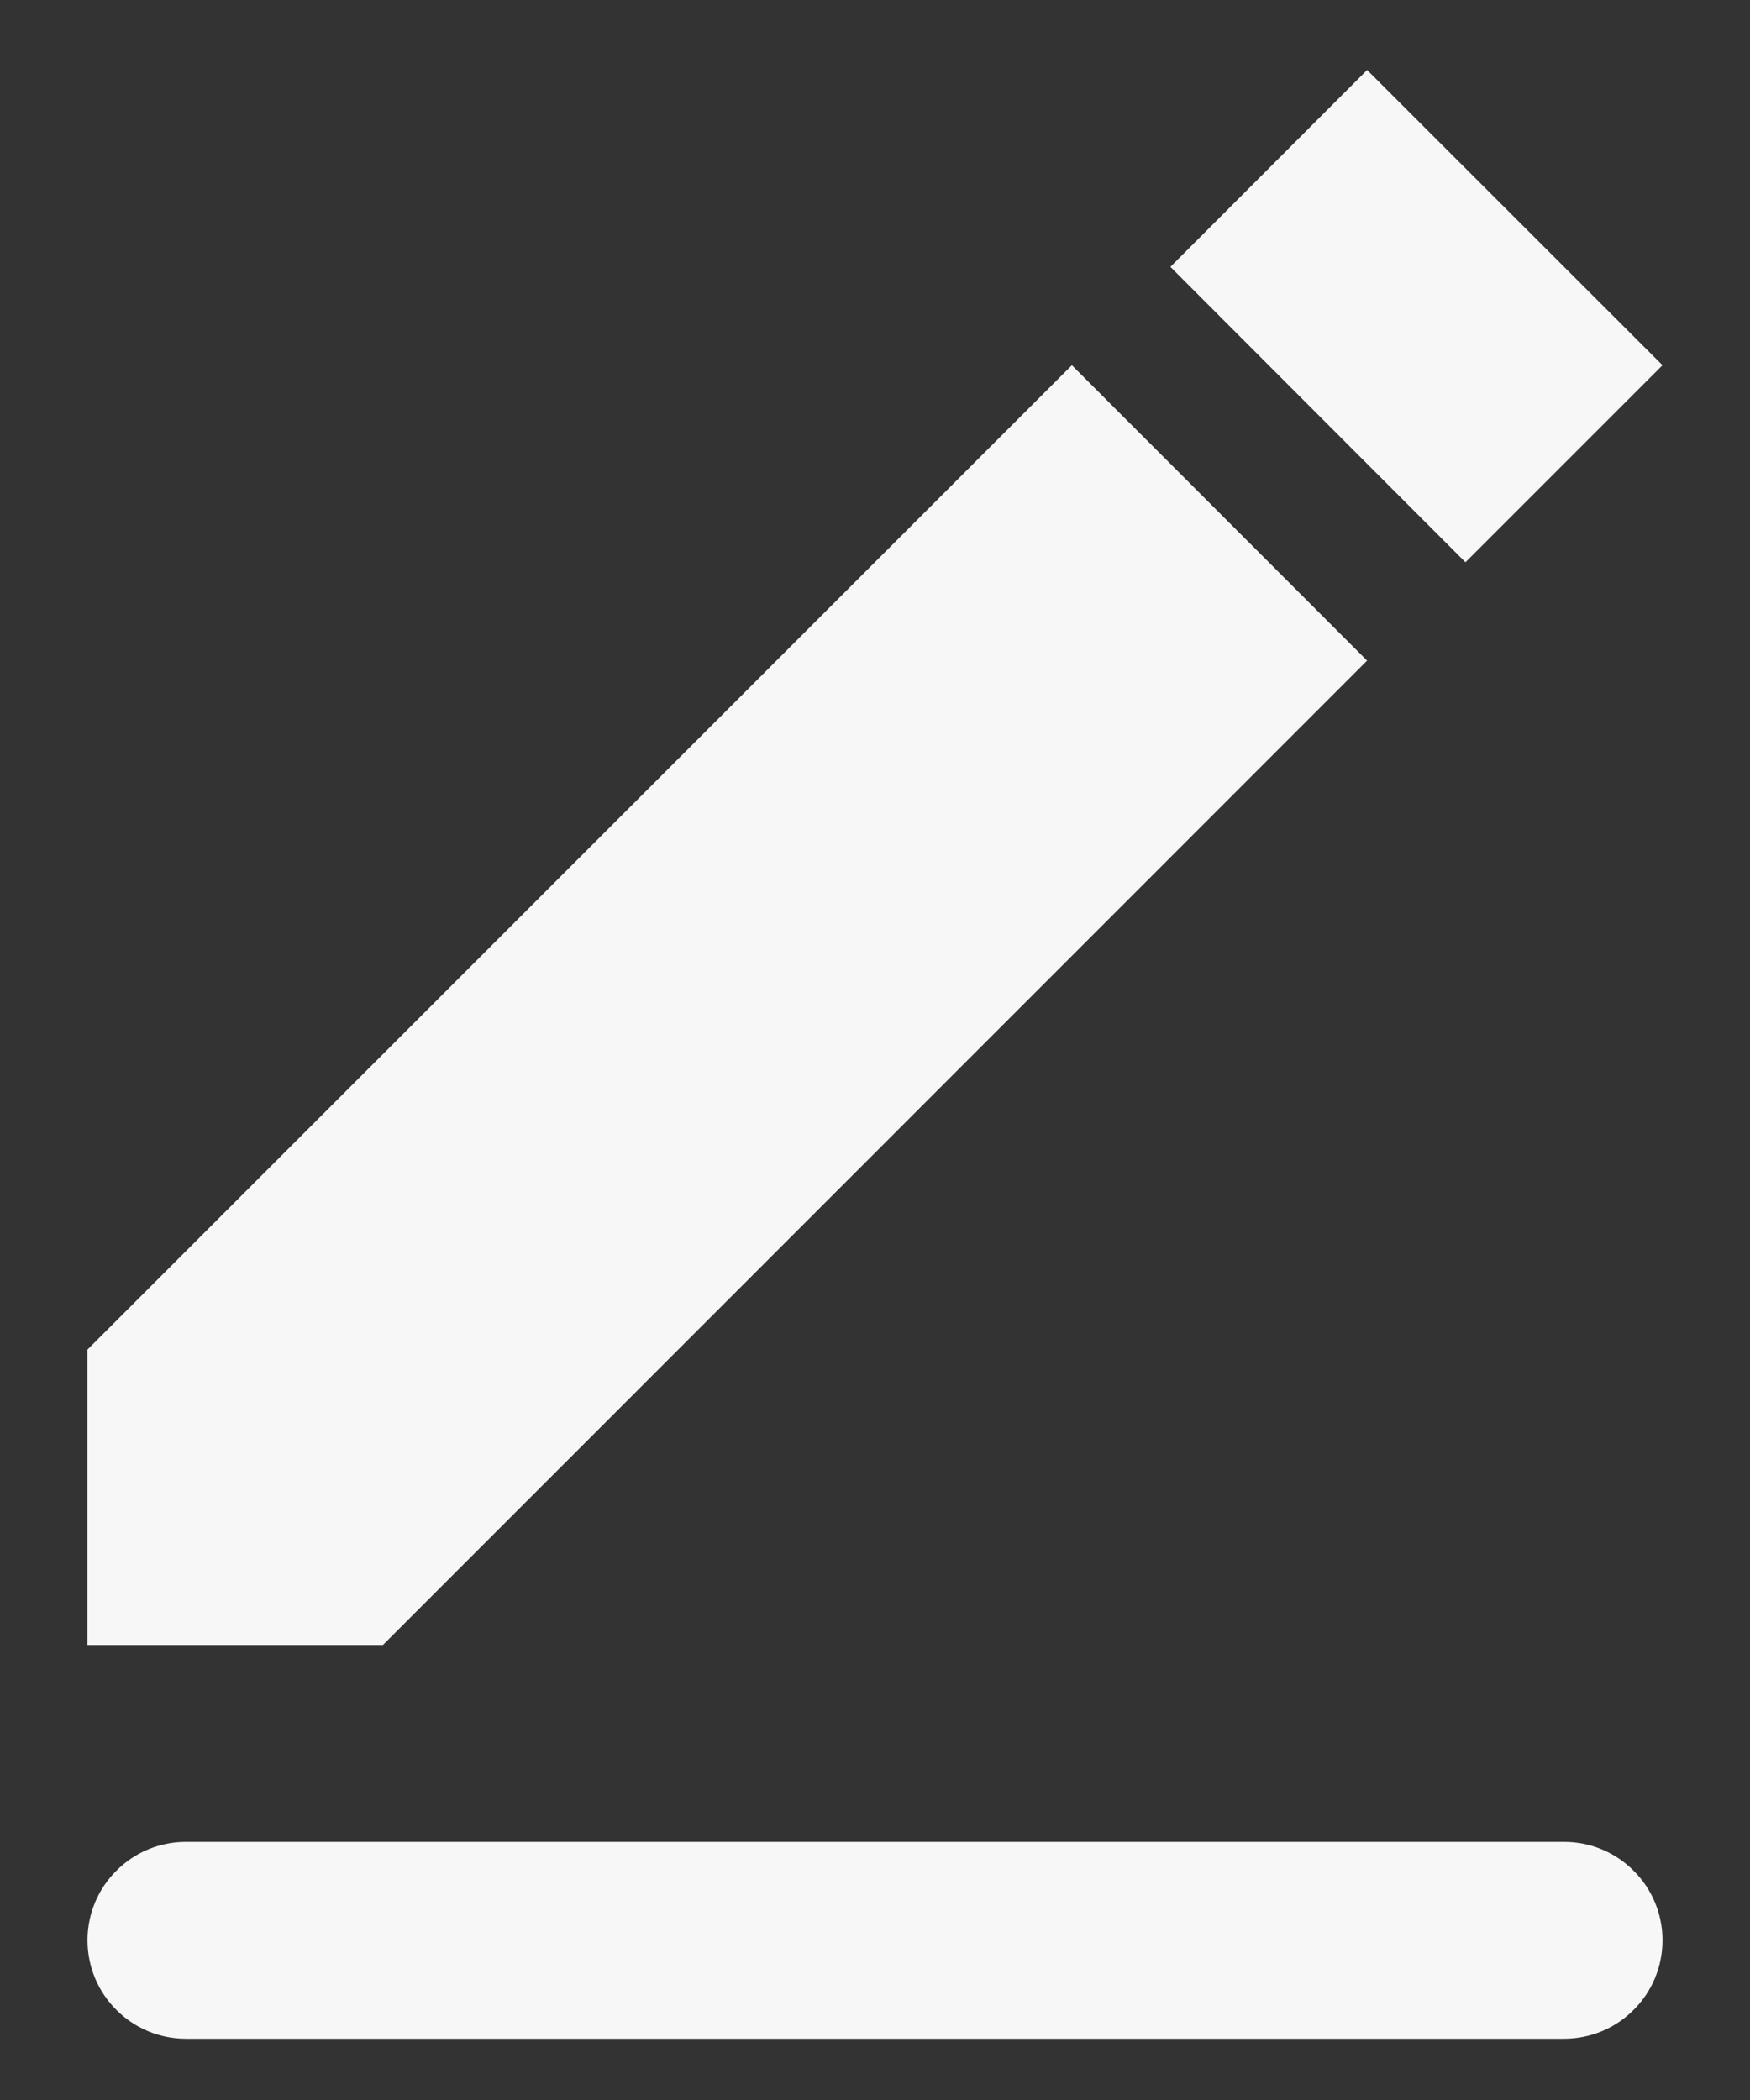 <svg width="10" height="12" viewBox="0 0 10 12" fill="none" xmlns="http://www.w3.org/2000/svg">
<rect x="0" y="0" width="10" height="12" fill="#333333" stroke="none"/>
<path fill-rule="evenodd" clip-rule="evenodd" d="M1.062 10.525H8.938C9.087 10.525 9.23 10.584 9.335 10.69C9.441 10.795 9.5 10.938 9.5 11.087C9.5 11.237 9.441 11.38 9.335 11.485C9.23 11.591 9.087 11.65 8.938 11.65H1.062C0.913 11.65 0.77 11.591 0.665 11.485C0.559 11.38 0.5 11.237 0.5 11.087C0.5 10.938 0.559 10.795 0.665 10.69C0.77 10.584 0.913 10.525 1.062 10.525ZM0.5 7.712L6.125 2.087L7.812 3.775L2.188 9.4H0.5V7.712ZM6.688 1.525L7.812 0.4L9.5 2.087L8.374 3.213L6.688 1.525Z" fill="#F7F7F8"/>
</svg>
